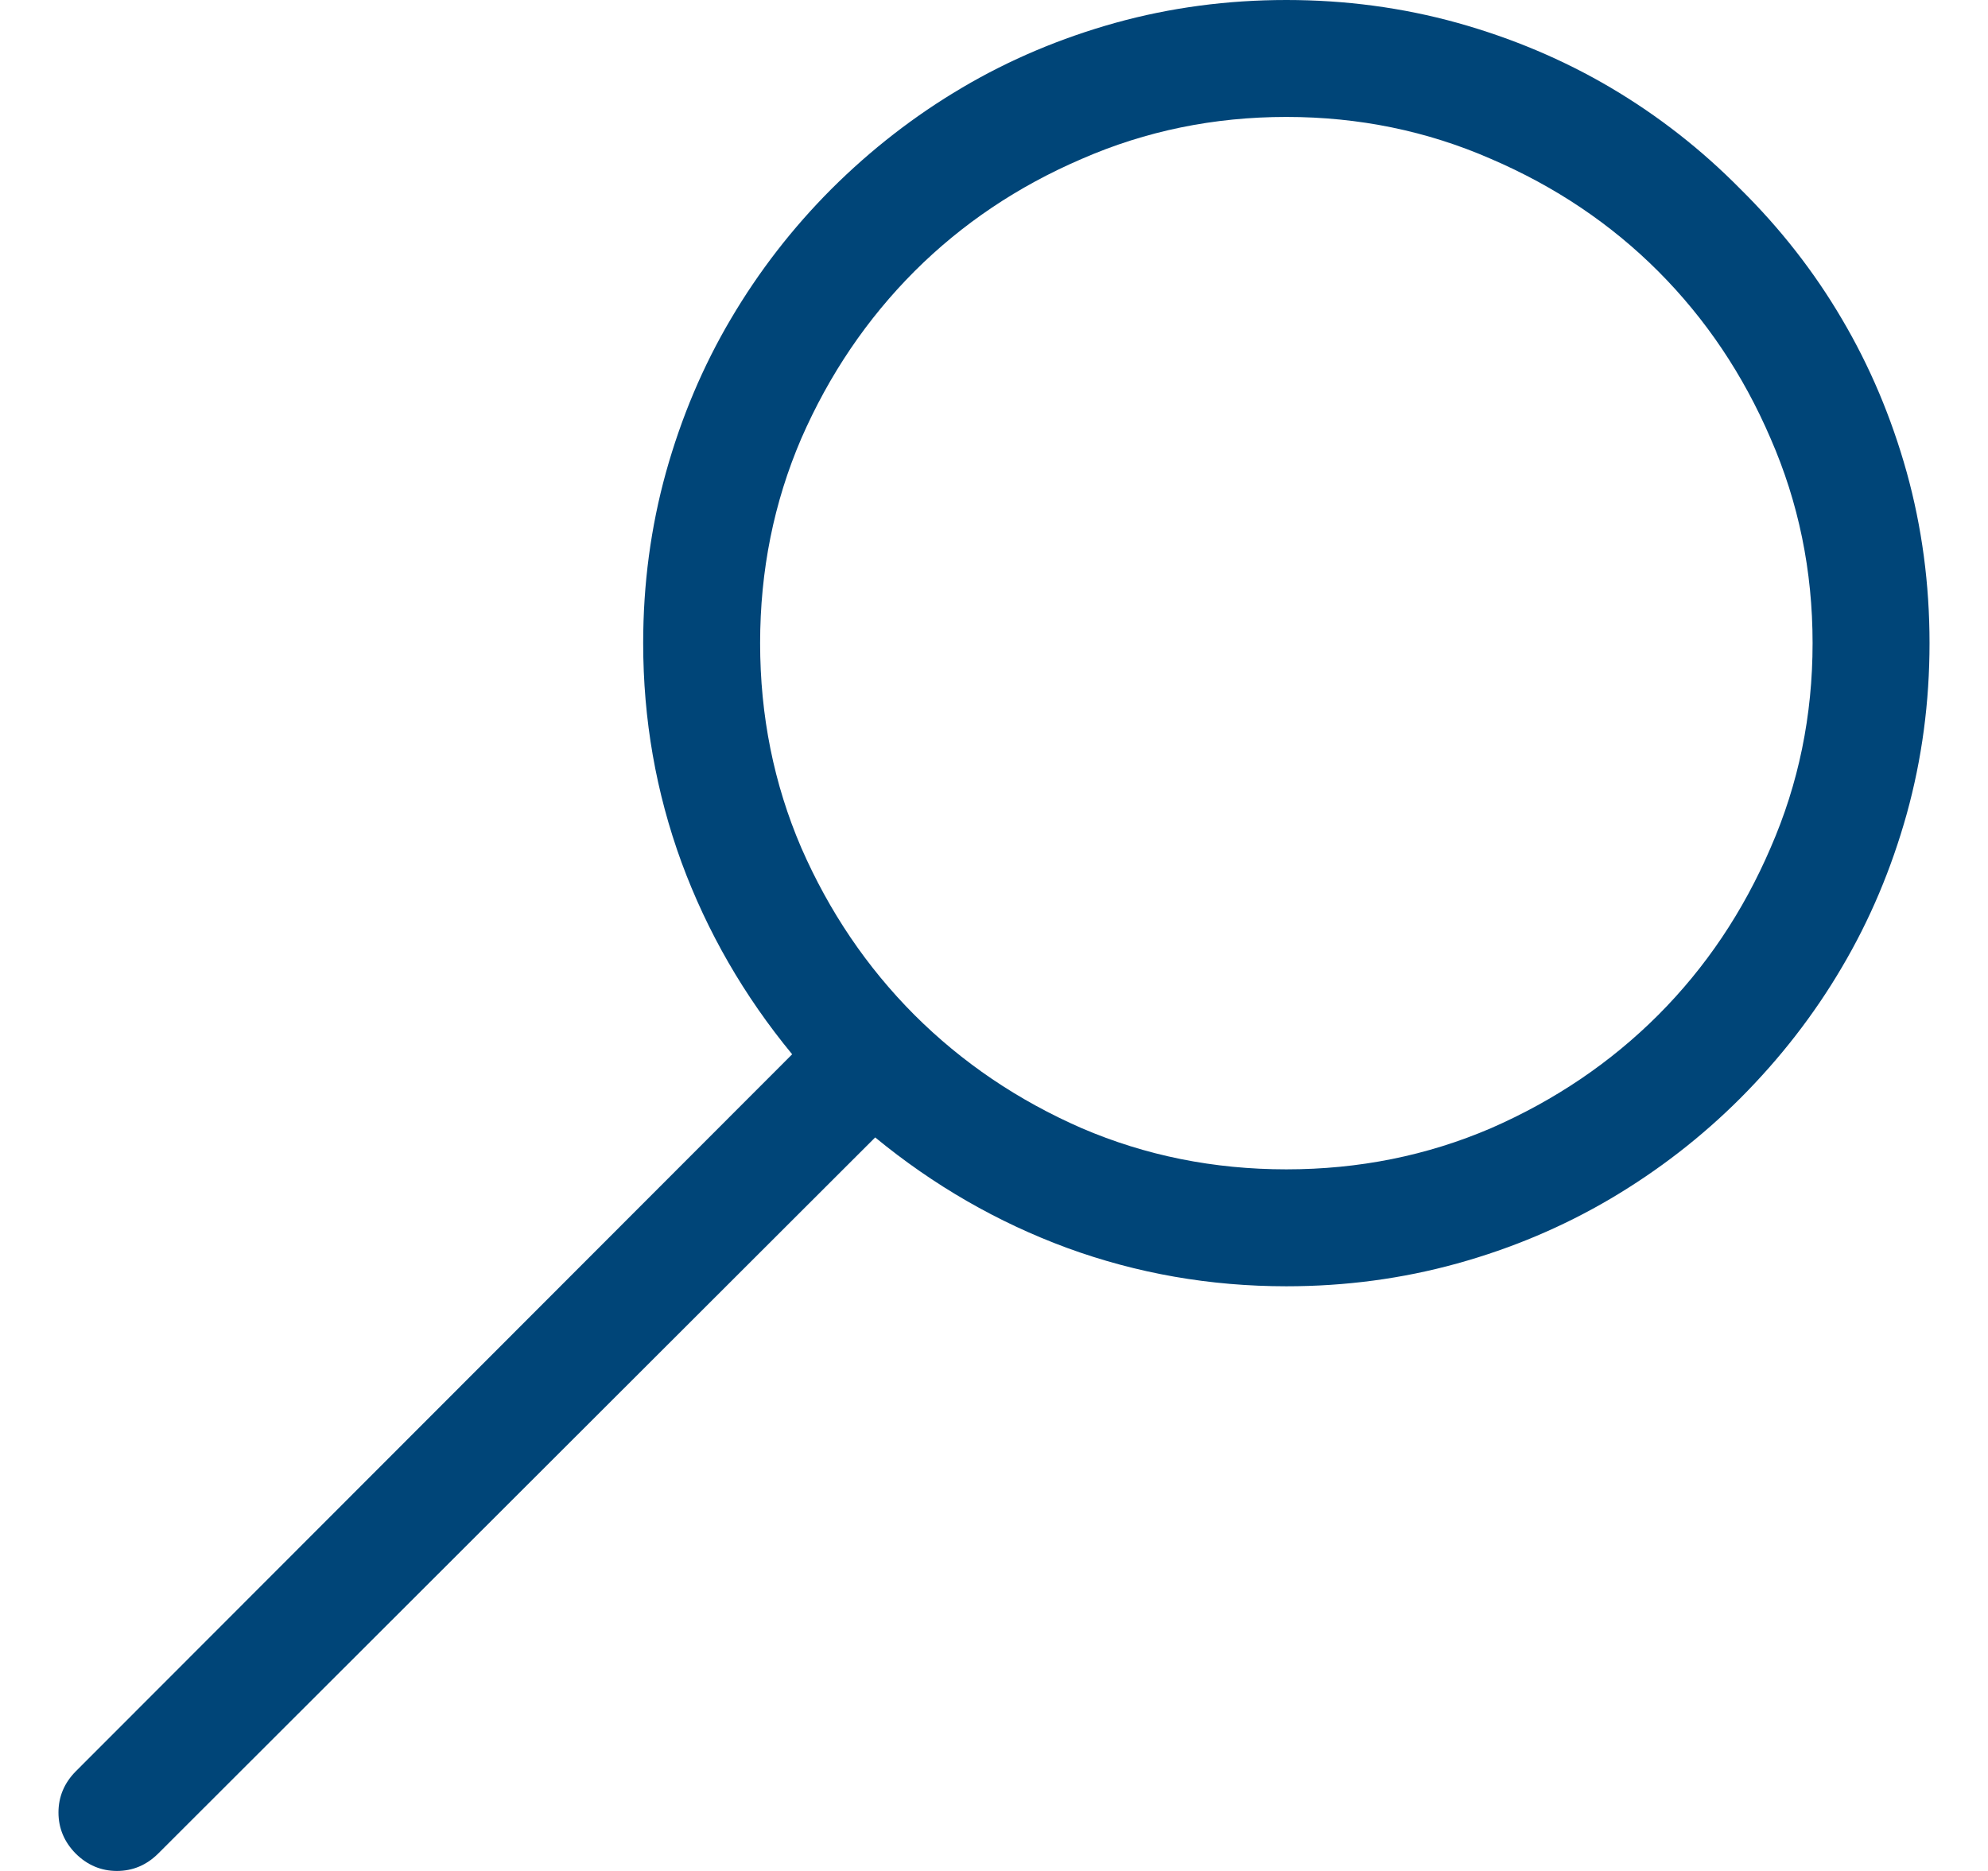<svg viewBox="0 0 17 16" fill="none" xmlns="http://www.w3.org/2000/svg">
<path d="M11 0C11.505 0 11.992 0.065 12.461 0.195C12.93 0.326 13.367 0.51 13.774 0.75C14.18 0.99 14.55 1.279 14.883 1.617C15.221 1.951 15.511 2.32 15.75 2.727C15.99 3.133 16.174 3.57 16.305 4.039C16.435 4.508 16.5 4.995 16.5 5.5C16.5 6.005 16.435 6.492 16.305 6.961C16.174 7.43 15.99 7.867 15.75 8.273C15.511 8.68 15.221 9.052 14.883 9.391C14.55 9.724 14.18 10.01 13.774 10.25C13.367 10.49 12.93 10.675 12.461 10.805C11.992 10.935 11.505 11 11 11C10.349 11 9.724 10.891 9.125 10.672C8.531 10.453 7.984 10.138 7.484 9.727L1.352 15.852C1.253 15.95 1.135 16 1 16C0.865 16 0.747 15.95 0.648 15.852C0.55 15.753 0.5 15.635 0.5 15.5C0.5 15.365 0.55 15.247 0.648 15.148L6.774 9.016C6.362 8.516 6.047 7.969 5.828 7.375C5.609 6.776 5.5 6.151 5.5 5.5C5.5 4.995 5.565 4.508 5.695 4.039C5.826 3.57 6.01 3.133 6.25 2.727C6.49 2.32 6.776 1.951 7.109 1.617C7.448 1.279 7.82 0.99 8.227 0.75C8.633 0.51 9.07 0.326 9.539 0.195C10.008 0.065 10.495 0 11 0ZM11 10C11.62 10 12.203 9.883 12.75 9.648C13.297 9.409 13.774 9.086 14.18 8.68C14.586 8.273 14.906 7.797 15.141 7.25C15.38 6.703 15.5 6.12 15.5 5.5C15.5 4.88 15.38 4.297 15.141 3.75C14.906 3.203 14.586 2.727 14.18 2.32C13.774 1.914 13.297 1.594 12.75 1.359C12.203 1.12 11.62 1 11 1C10.38 1 9.797 1.12 9.25 1.359C8.703 1.594 8.227 1.914 7.82 2.32C7.414 2.727 7.091 3.203 6.852 3.75C6.617 4.297 6.5 4.88 6.5 5.5C6.5 6.12 6.617 6.703 6.852 7.25C7.091 7.797 7.414 8.273 7.82 8.68C8.227 9.086 8.703 9.409 9.25 9.648C9.797 9.883 10.38 10 11 10Z" fill="#004578"/>
</svg>
